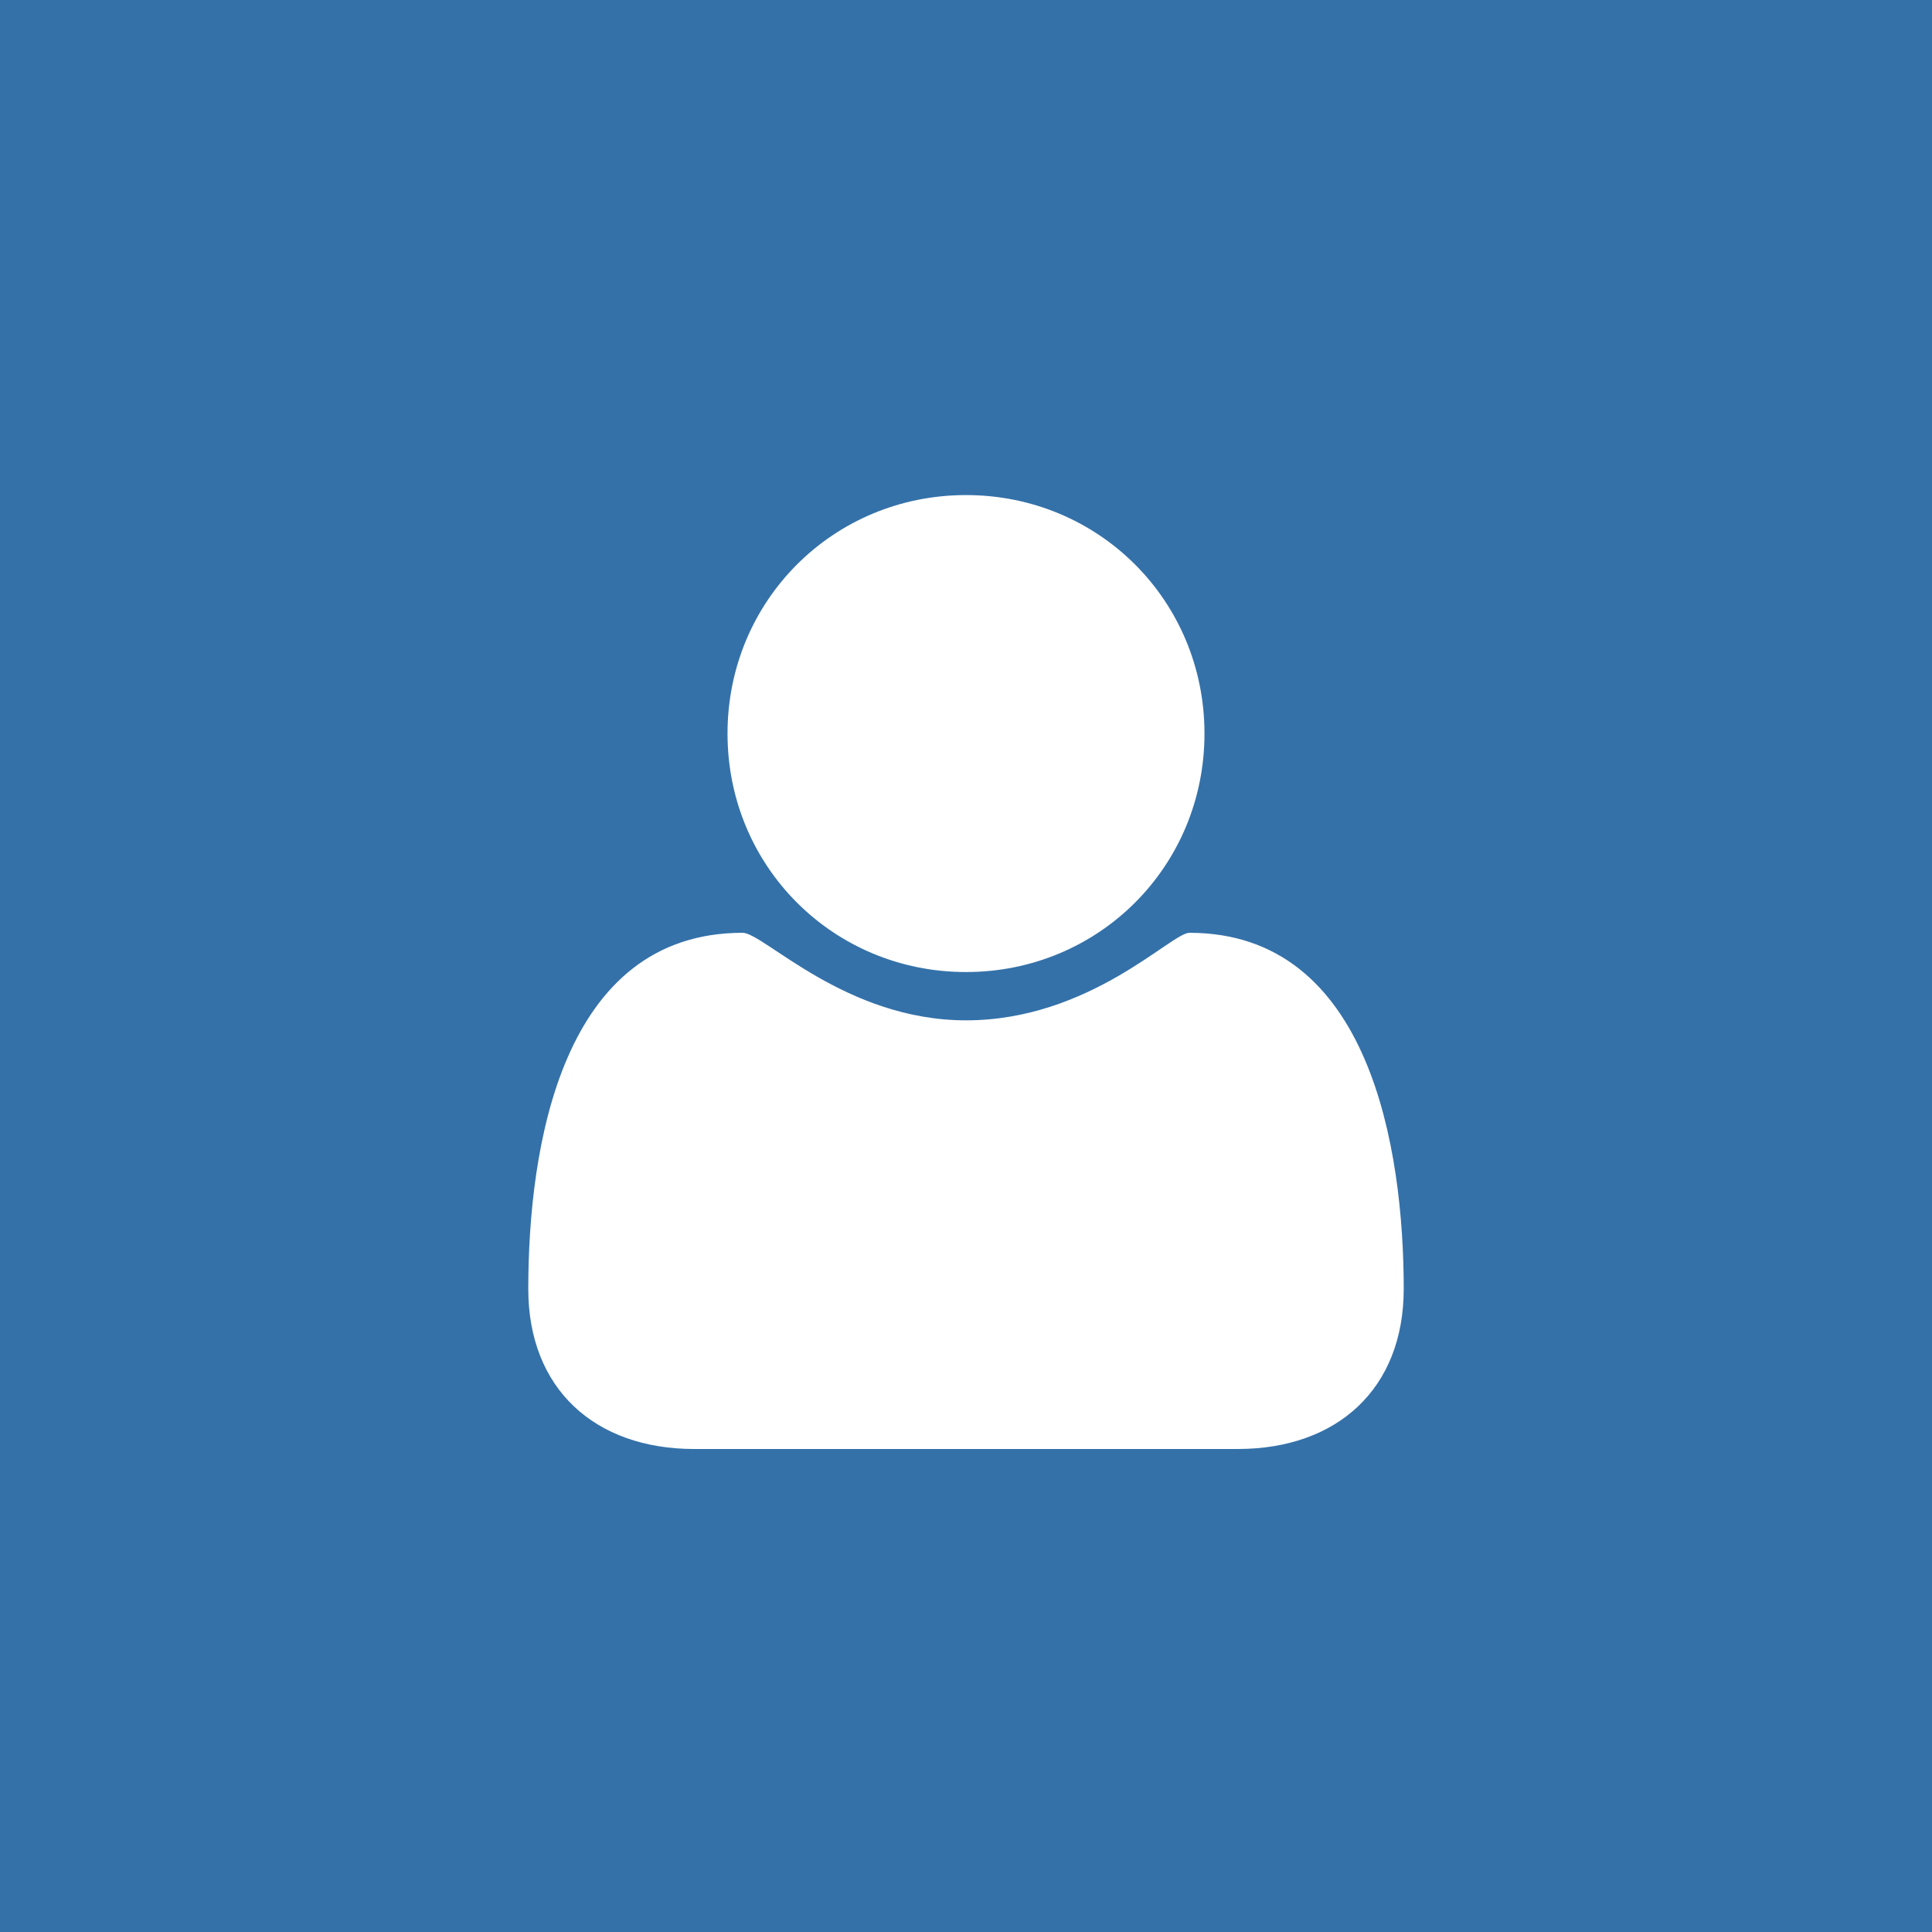 <?xml version="1.0" encoding="utf-8"?>
<!-- Generator: Adobe Illustrator 19.0.1, SVG Export Plug-In . SVG Version: 6.00 Build 0)  -->
<svg version="1.1" xmlns="http://www.w3.org/2000/svg" xmlns:xlink="http://www.w3.org/1999/xlink" x="0px" y="0px"
	 viewBox="0 0 64 64" enable-background="new 0 0 64 64" xml:space="preserve">
<g id="Background">
	<rect fill="#3471A9" width="64" height="64"/>
</g>
<g id="Icon">
	<path fill="#FFFFFF" d="M46.5,42.7c0-4.6-1.1-11.8-7.1-11.8c-0.6,0-3.3,2.9-7.4,2.9c-4,0-6.7-2.9-7.4-2.9c-6,0-7.1,7.1-7.1,11.8
		c0,3.3,2.2,5.3,5.5,5.3h18C44.3,48,46.5,46,46.5,42.7z M39.9,24.3c0-4.4-3.5-7.9-7.9-7.9s-7.9,3.5-7.9,7.9s3.5,7.9,7.9,7.9
		S39.9,28.7,39.9,24.3z"/>
</g>
</svg>
